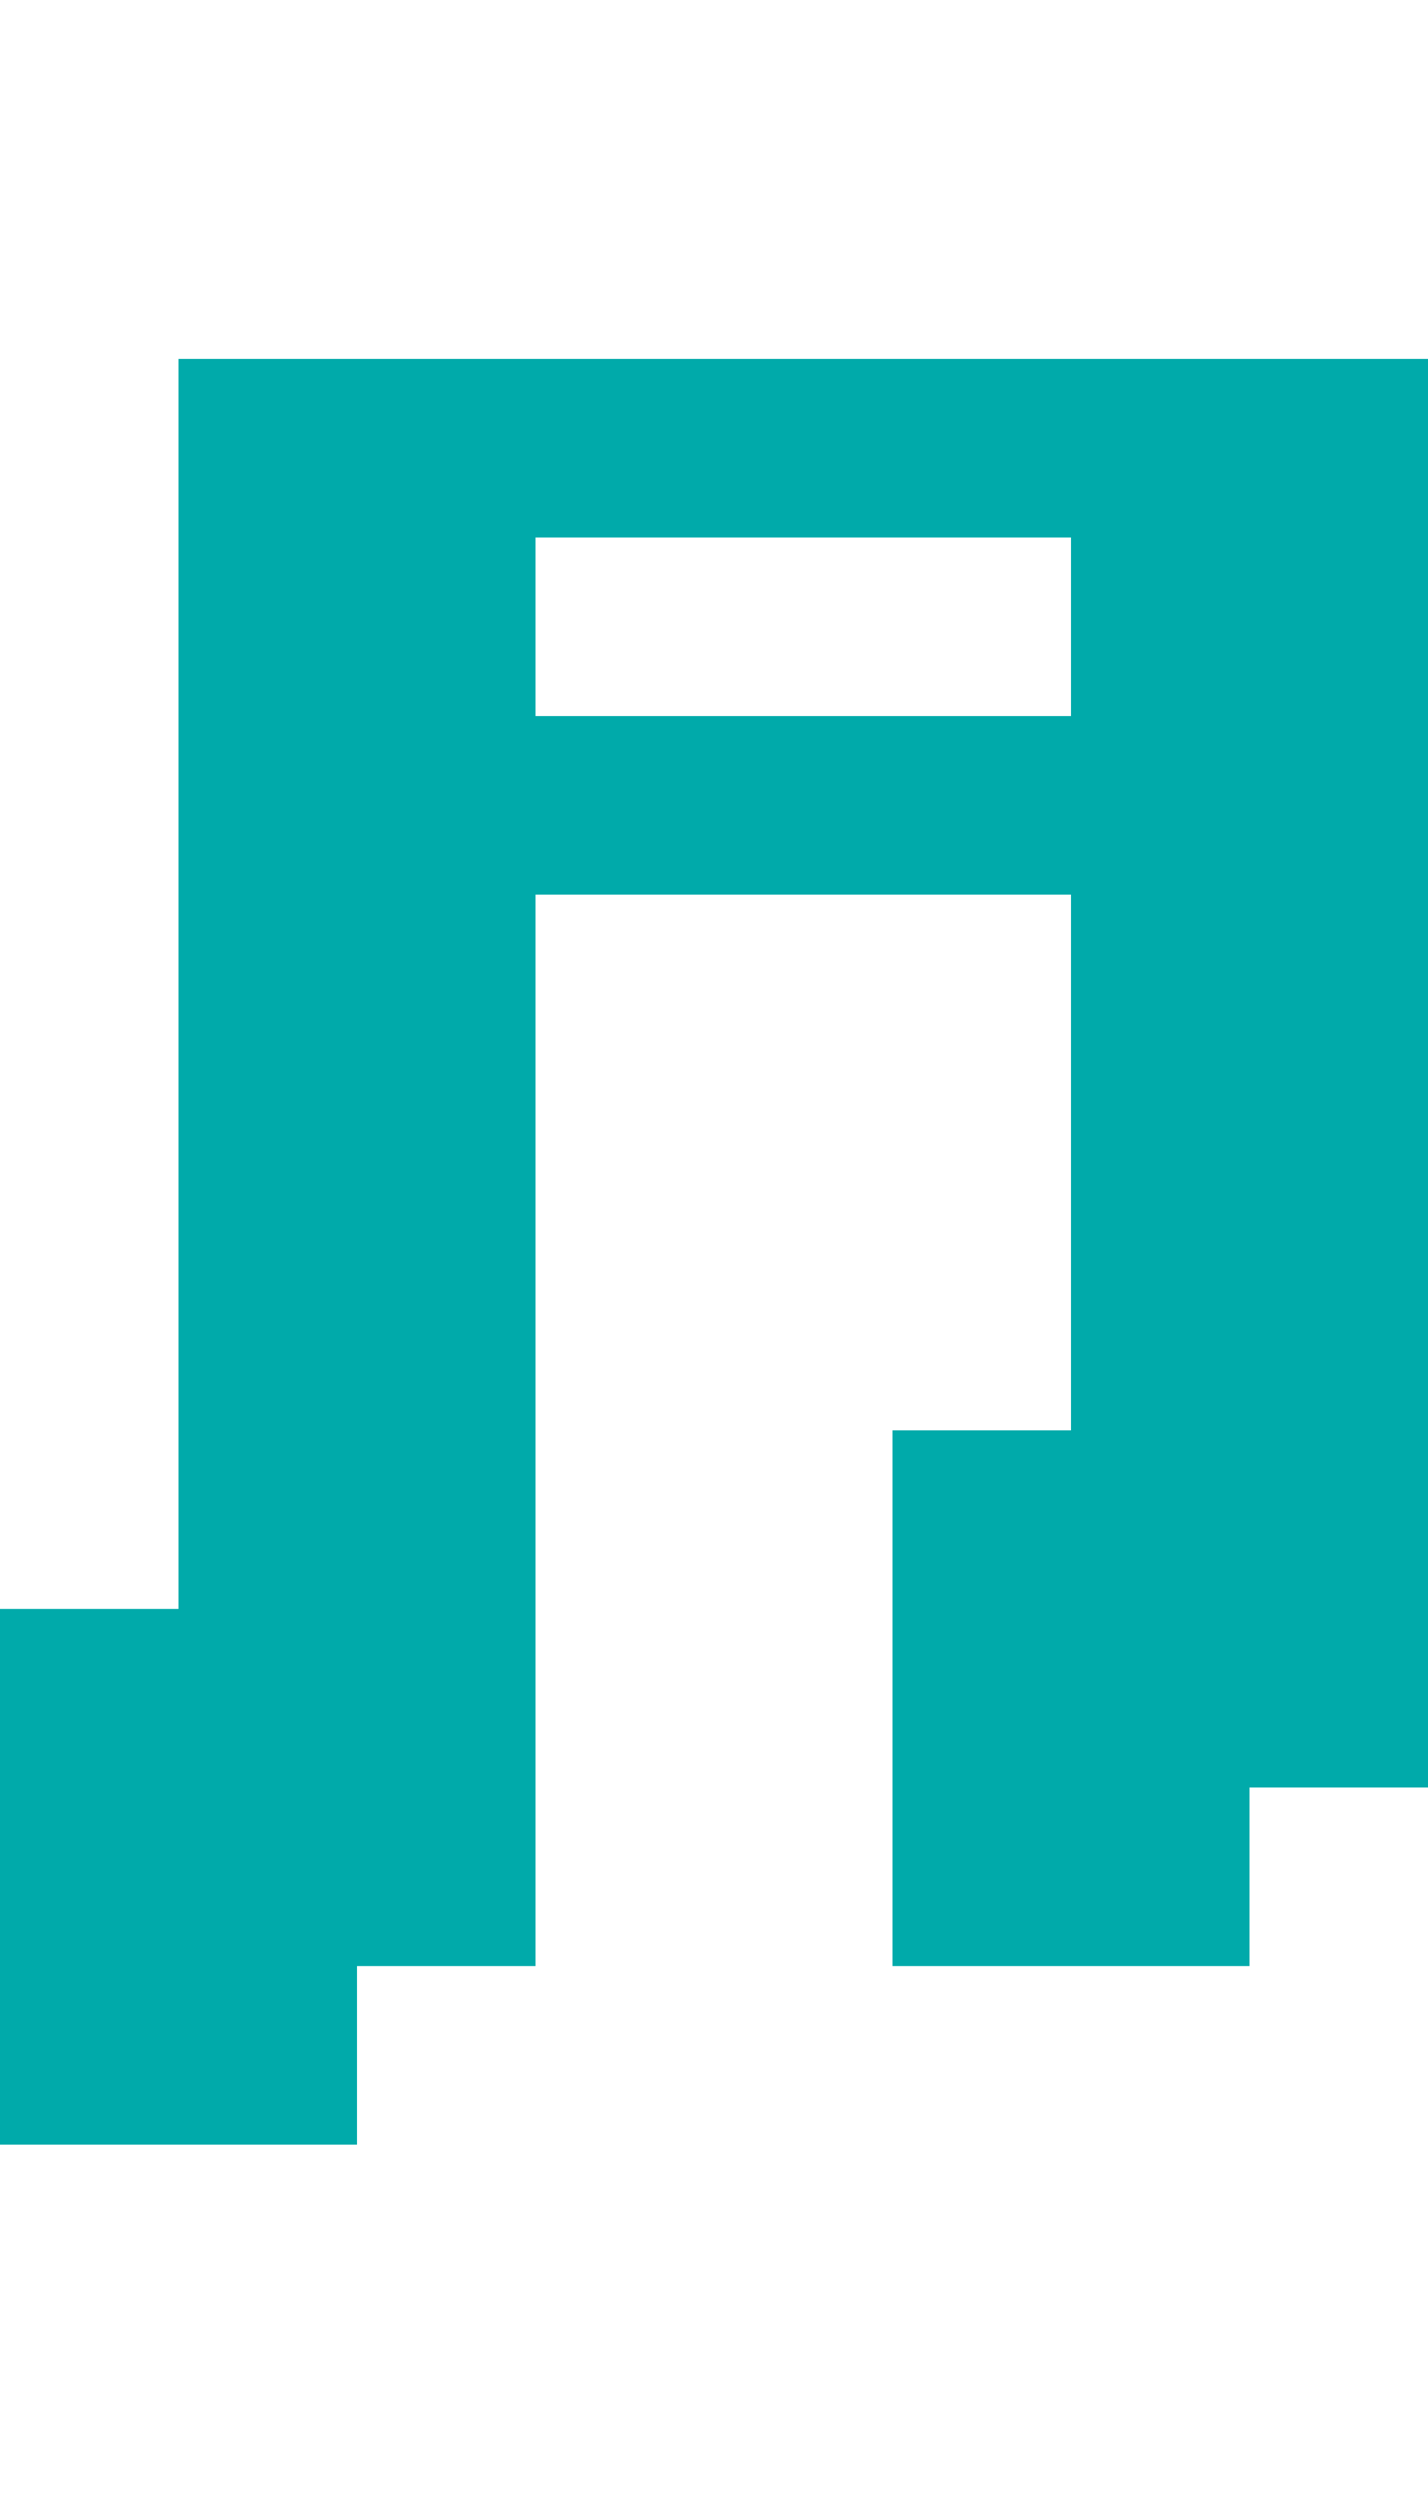 <?xml version="1.0" encoding="UTF-8"?>
  <svg xmlns="http://www.w3.org/2000/svg" viewBox="0 0 8 14">
    <path fill="#00AAAA" d="m0,9.01h1V2.01h7v8h-1v1h-2v-3h1v-3h-3v6h-1v1H0v-3Zm3-5h3v-1h-3v1Z" />
  </svg>
